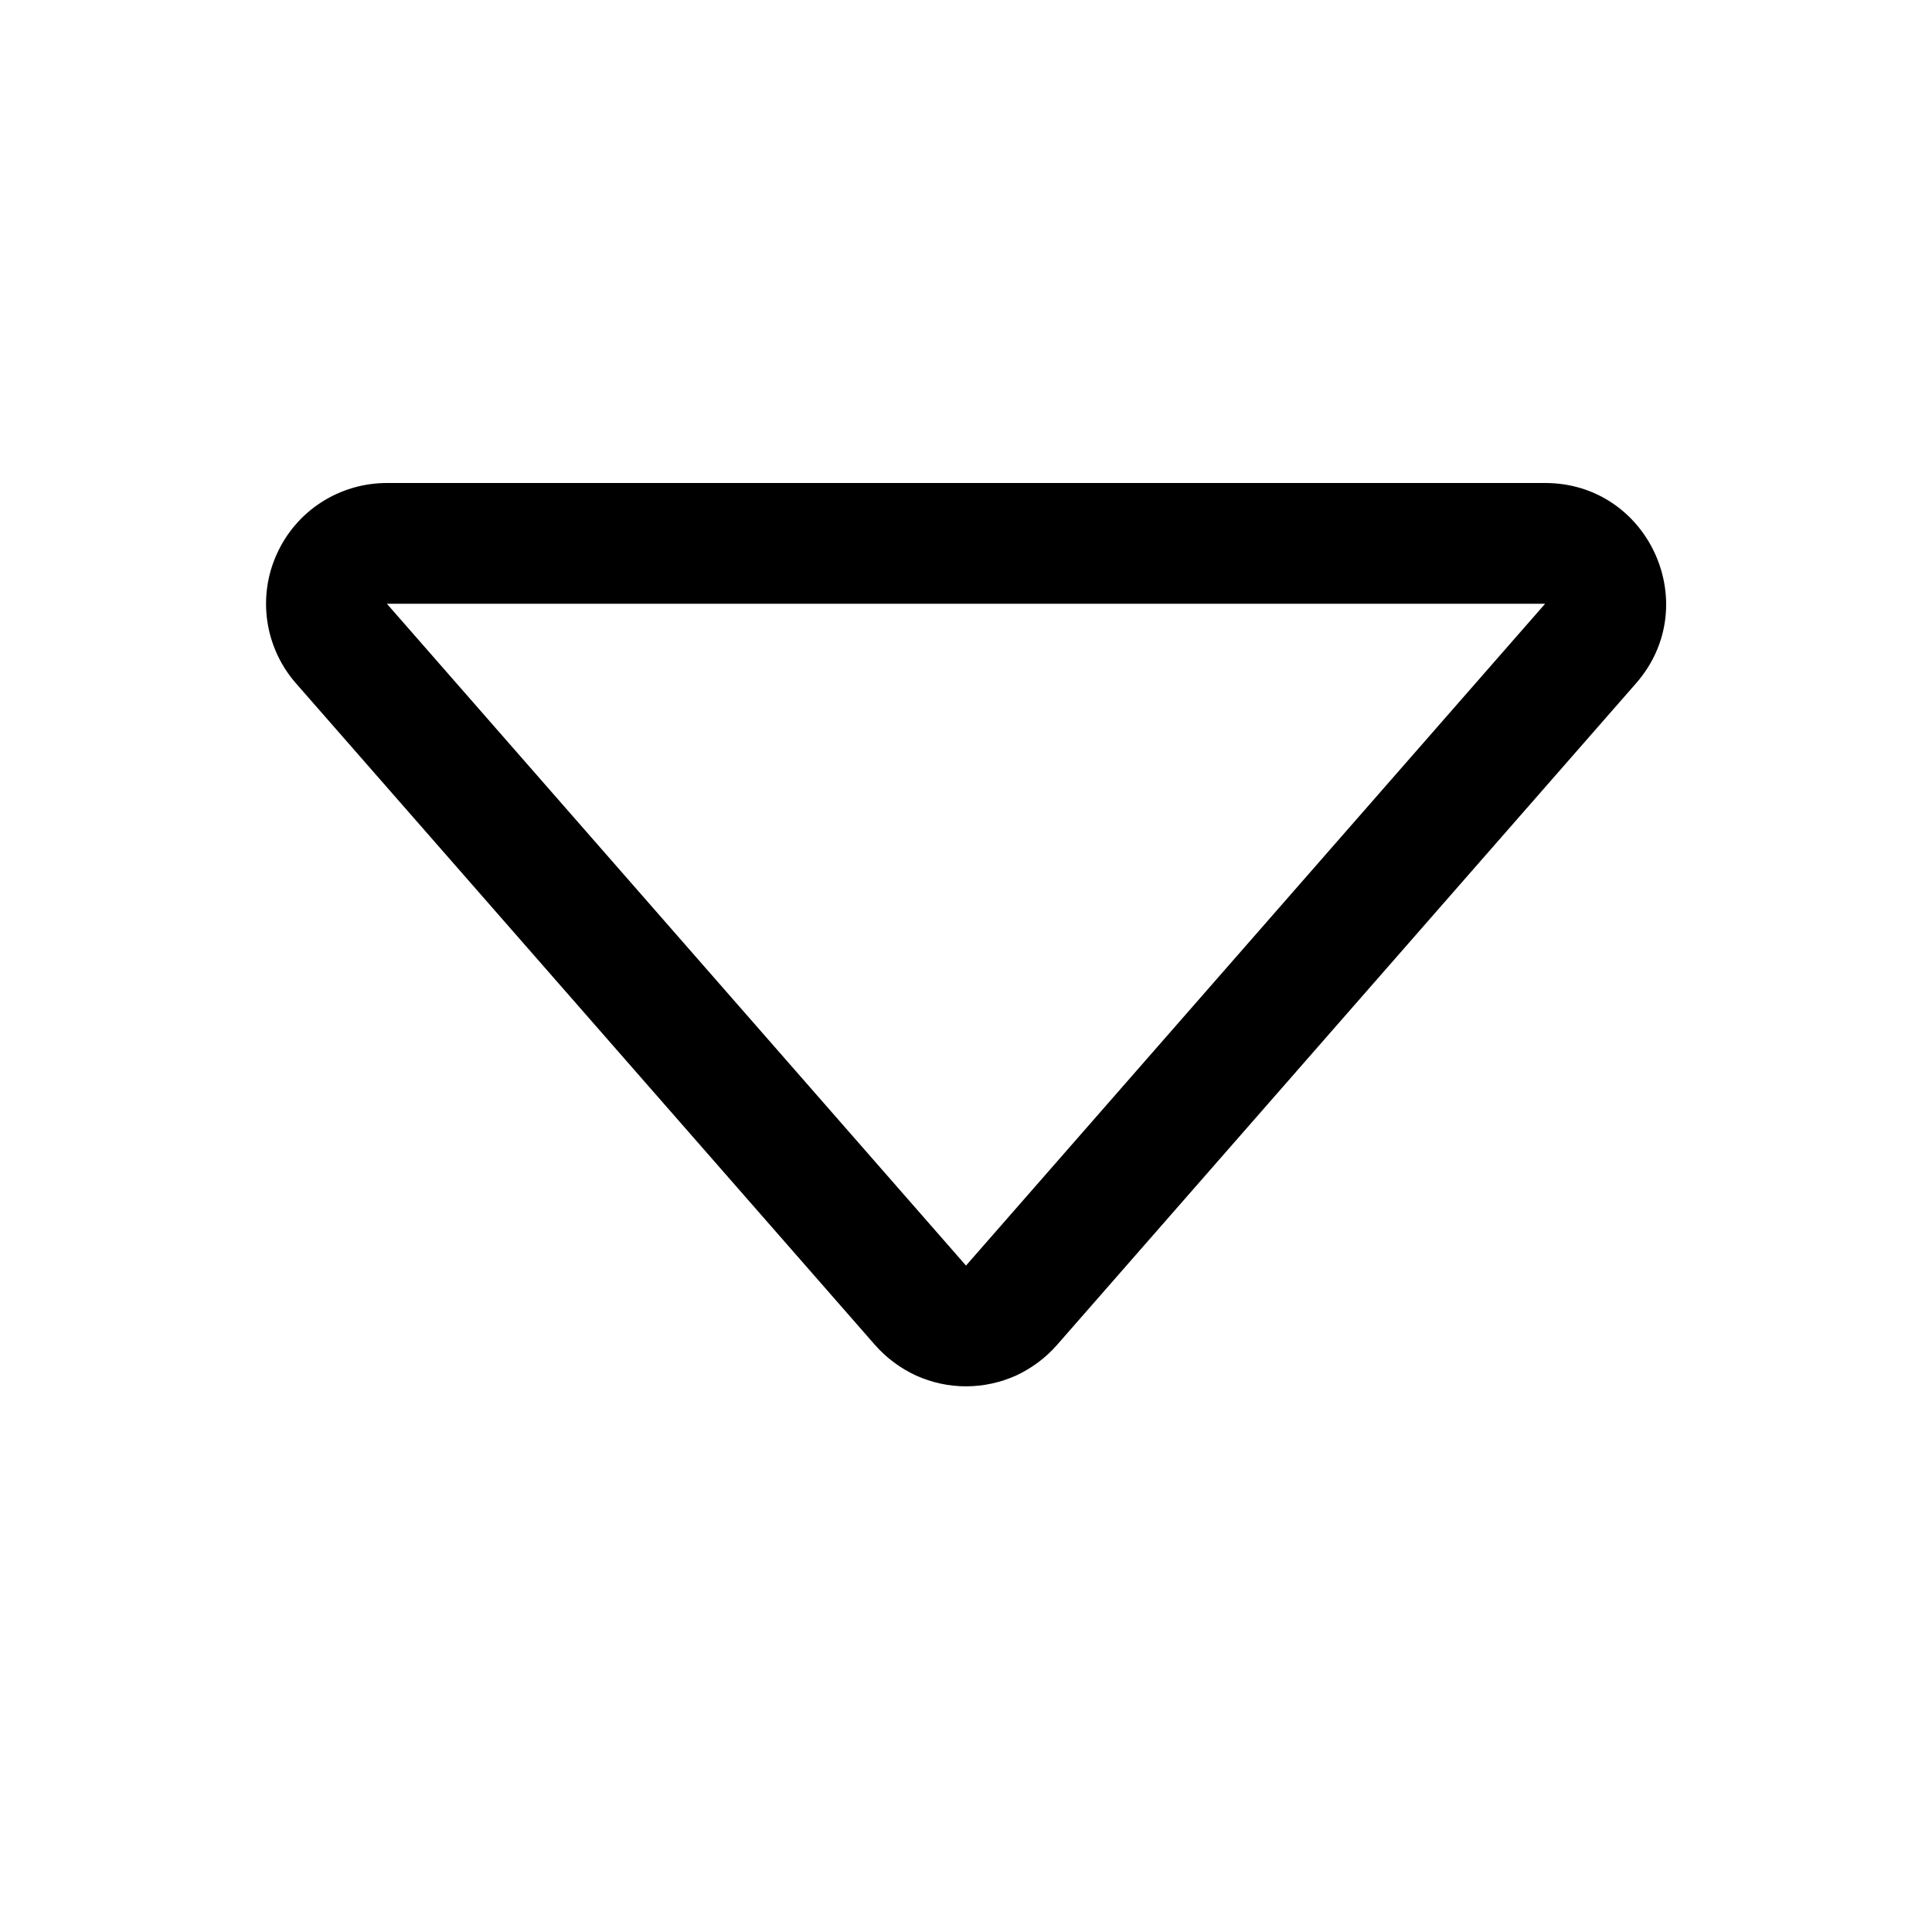 <svg width="16" height="16" viewBox="0 0 16 16" fill="none" xmlns="http://www.w3.org/2000/svg">
<path d="M3.204 5H12.796L8 10.481L3.204 5ZM2.451 5.659L7.247 11.139C7.341 11.246 7.457 11.332 7.587 11.392C7.716 11.45 7.857 11.481 8 11.481C8.143 11.481 8.284 11.45 8.414 11.392C8.543 11.332 8.659 11.246 8.753 11.139L13.549 5.659C14.115 5.012 13.655 4 12.796 4H3.204C3.012 4 2.824 4.055 2.662 4.159C2.5 4.263 2.372 4.412 2.293 4.587C2.213 4.762 2.186 4.956 2.214 5.146C2.242 5.336 2.324 5.514 2.451 5.659Z" fill="black"/>
</svg>
